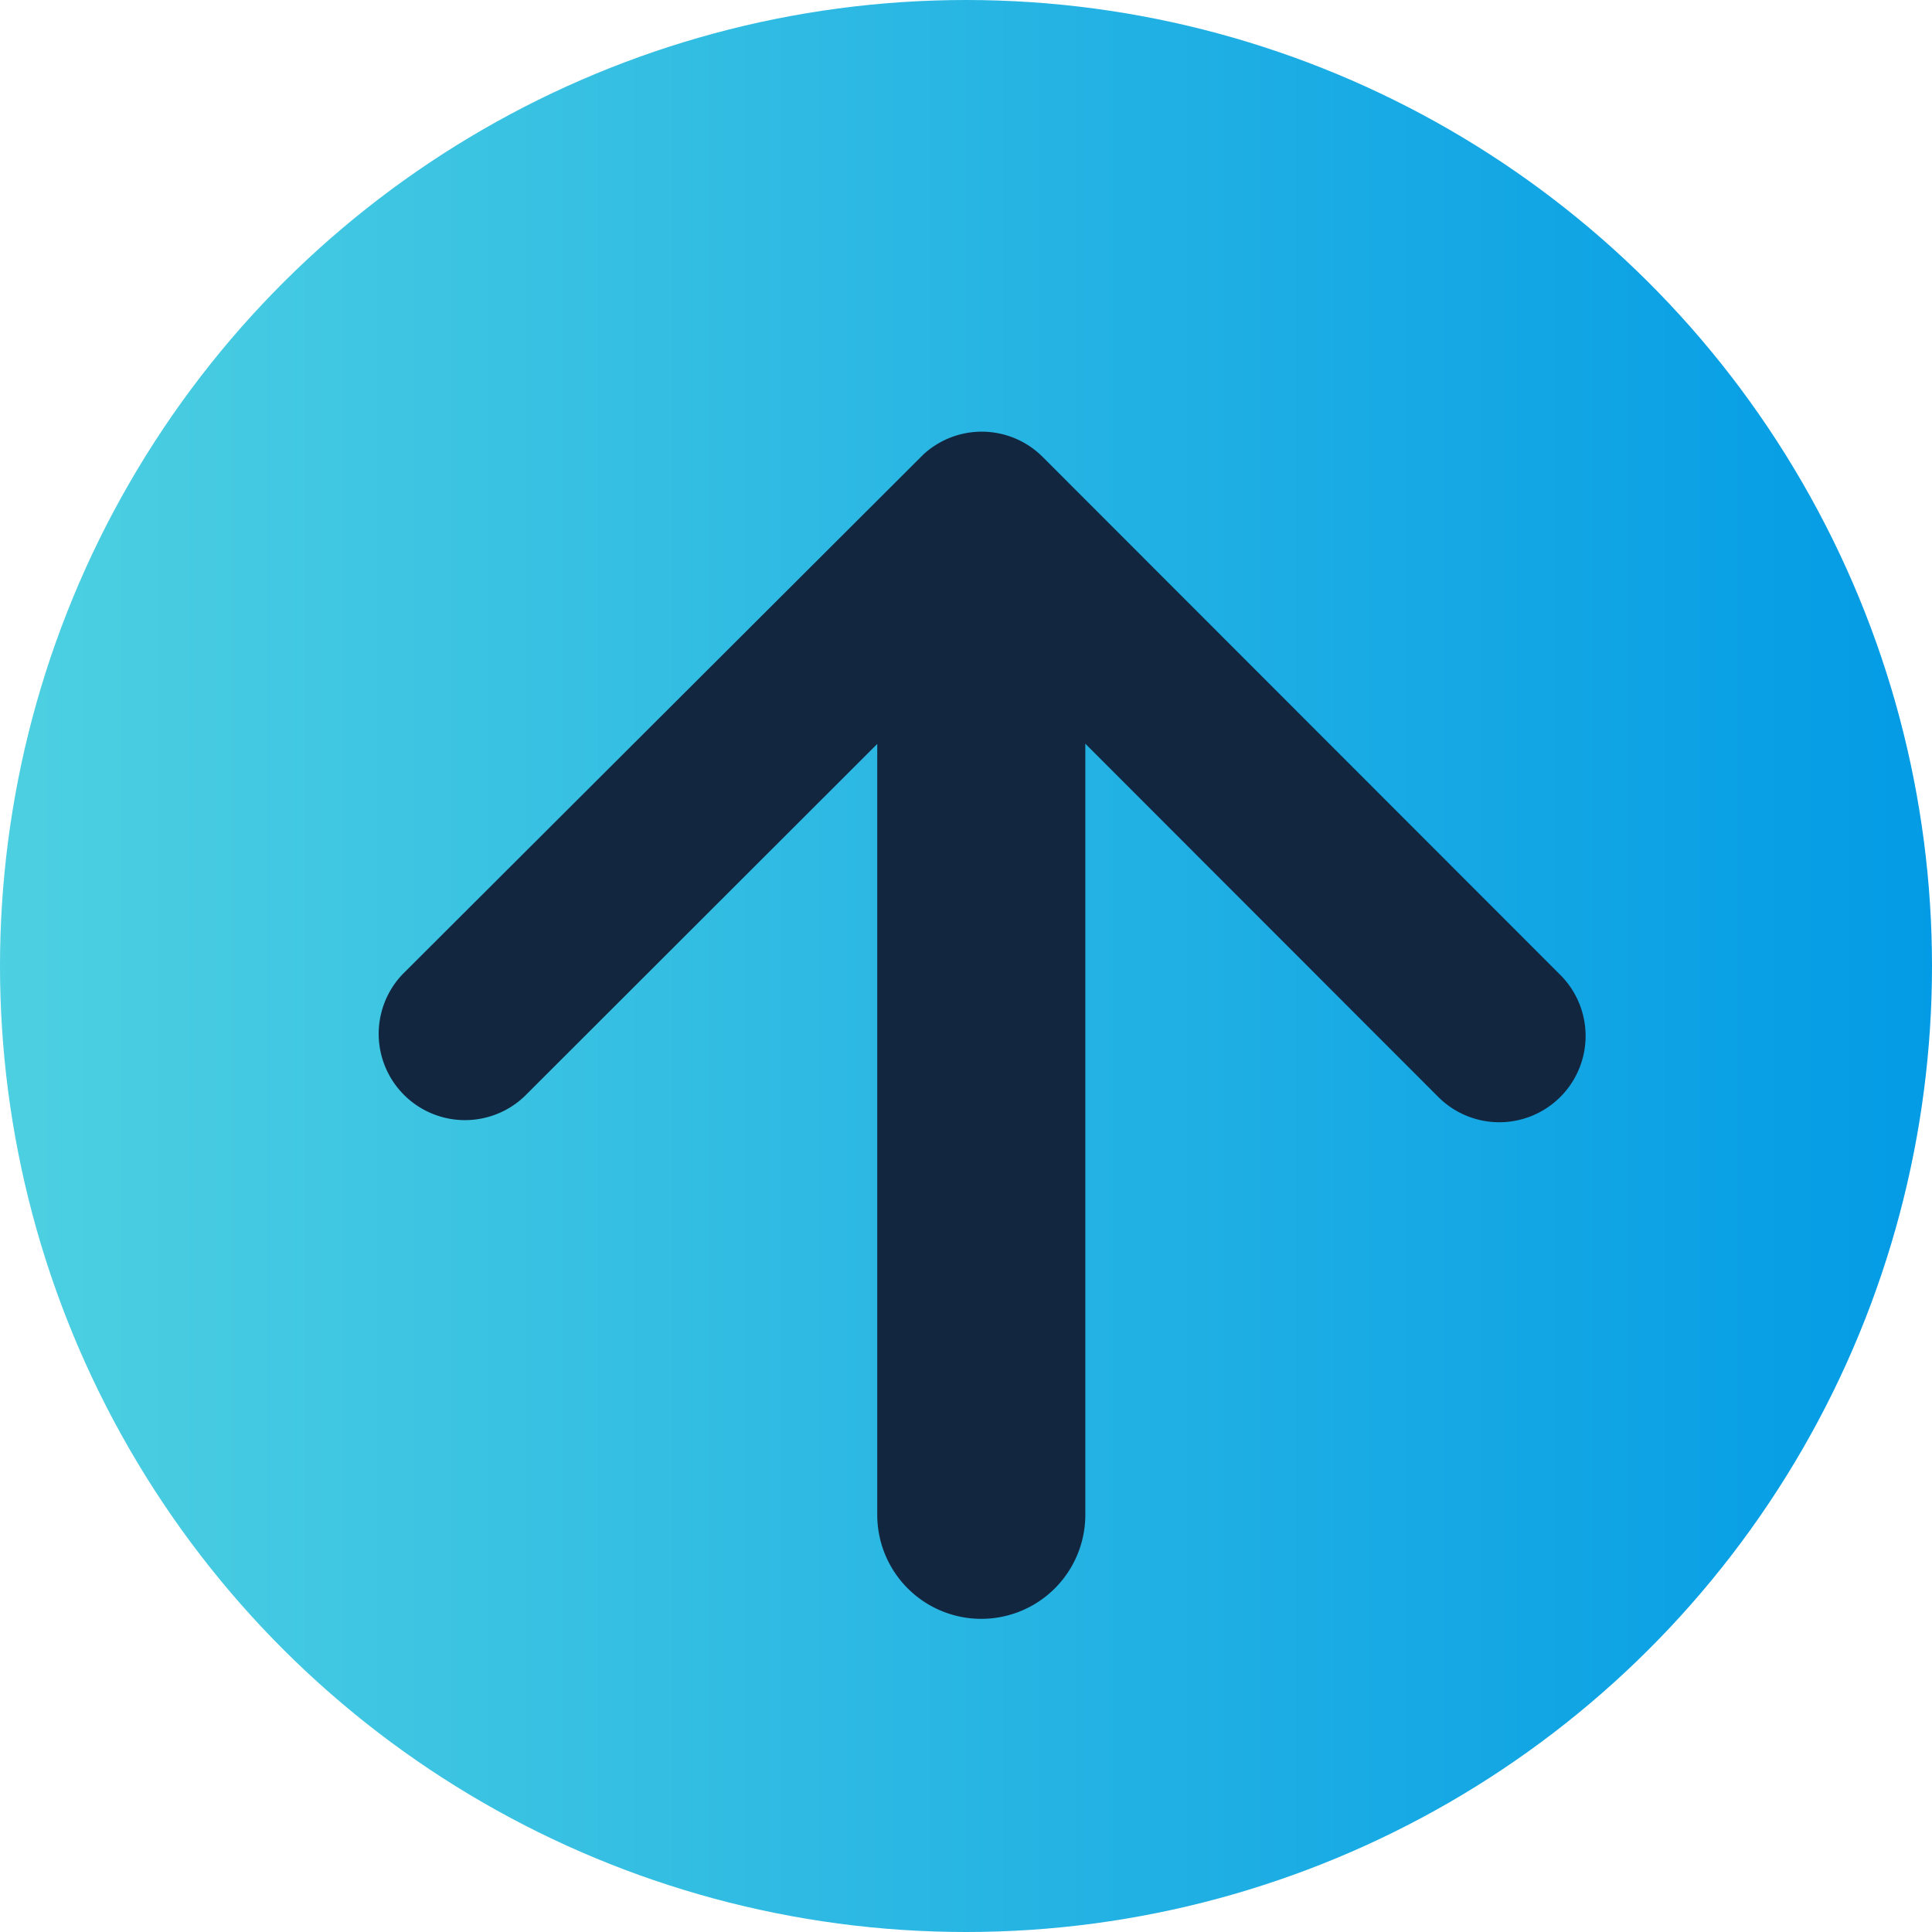 <svg xmlns="http://www.w3.org/2000/svg" xmlns:xlink="http://www.w3.org/1999/xlink" width="33" height="33" viewBox="0 0 33 33">
  <defs>
    <linearGradient id="linear-gradient" x1="0.5" x2="0.5" y2="1" gradientUnits="objectBoundingBox">
      <stop offset="0" stop-color="#4dd0e1"/>
      <stop offset="1" stop-color="#039be5"/>
    </linearGradient>
  </defs>
  <g id="Grupo_142567" data-name="Grupo 142567" transform="translate(-1355 -5213)">
    <circle id="Elipse_4849" data-name="Elipse 4849" cx="16.5" cy="16.5" r="16.5" transform="translate(1355 5246) rotate(-90)" fill="url(#linear-gradient)"/>
    <path id="Unión_53" data-name="Unión 53" d="M8.535,18.5V5.333L2.51,11.352A1.474,1.474,0,0,1,.429,9.265L9.326.386a1.471,1.471,0,0,1,2.032.042l8.836,8.842a1.474,1.474,0,1,1-2.082,2.087L12.089,5.329V18.5a1.777,1.777,0,0,1-3.554,0Z" transform="translate(1361.449 5220.374)" fill="#12263f"/>
  </g>
</svg>
